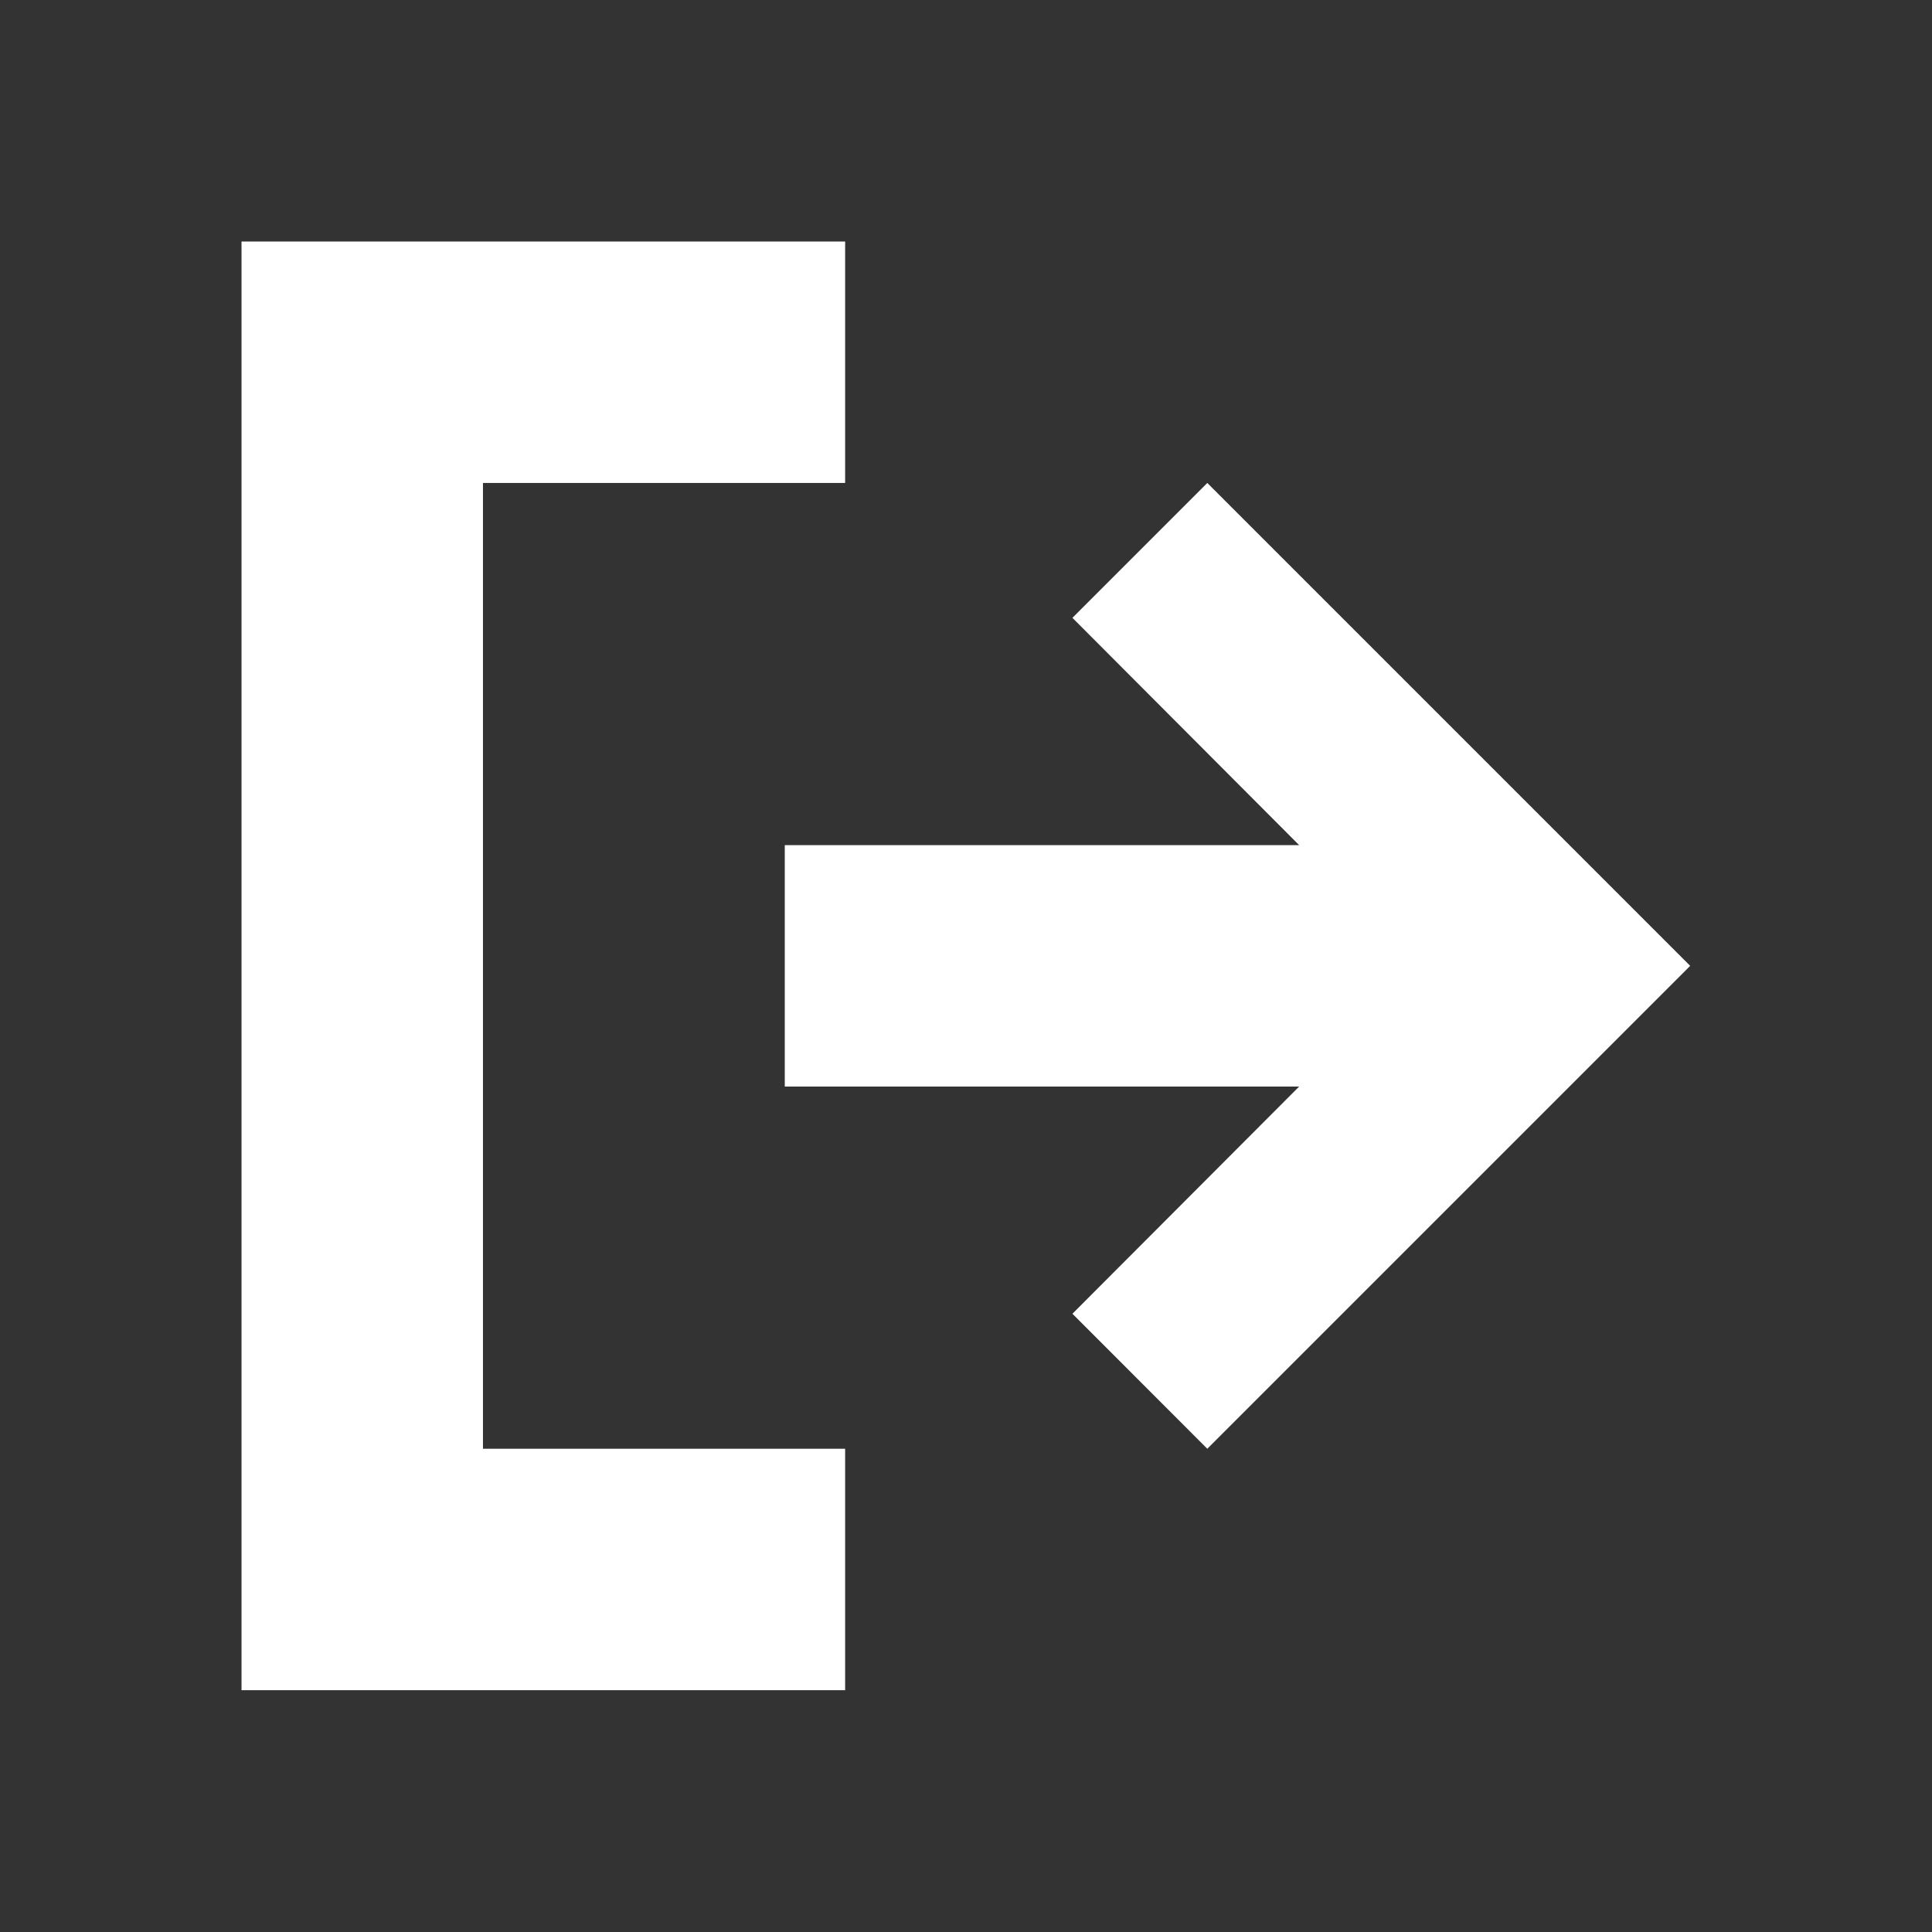 <?xml version="1.0" encoding="UTF-8" standalone="no"?>
<!--

-->

<svg
   xmlns:dc="http://purl.org/dc/elements/1.1/"
   xmlns:cc="http://creativecommons.org/ns#"
   xmlns:rdf="http://www.w3.org/1999/02/22-rdf-syntax-ns#"
   xmlns:svg="http://www.w3.org/2000/svg"
   xmlns="http://www.w3.org/2000/svg"
   xmlns:sodipodi="http://sodipodi.sourceforge.net/DTD/sodipodi-0.dtd"
   xmlns:inkscape="http://www.inkscape.org/namespaces/inkscape"
   version="1.1"
   id="Layer_1"
   x="0px"
   y="0px"
   viewBox="0 0 32 32"
   xml:space="preserve"
   sodipodi:docname="open.svg"
   width="32"
   height="32"
   inkscape:version="1.0.1 (3bc2e813f5, 2020-09-07)"
   inkscape:export-filename="C:\Users\Pieter-Jan Briers\Projects\space-station-14\Resources\Textures\Interface\VerbIcons\open.svg.96dpi.png"
   inkscape:export-xdpi="96"
   inkscape:export-ydpi="96"><rect x="0" y="0" width="32" height="32" fill="#333333" stroke="none"/><defs
   id="defs17"><inkscape:path-effect
     effect="fillet_chamfer"
     id="path-effect991"
     is_visible="true"
     lpeversion="1"
     satellites_param="F,0,0,1,0,0,0,1 @ F,0,0,1,0,0,0,1 @ F,0,0,1,0,0,0,1 @ F,0,0,1,0,0,0,1 @ F,0,0,1,0,0,0,1 @ F,0,0,1,0,0,0,1 @ F,0,0,1,0,0,0,1 @ F,0,0,1,0,0,0,1"
     unit="px"
     method="auto"
     mode="F"
     radius="1"
     chamfer_steps="1"
     flexible="false"
     use_knot_distance="true"
     apply_no_radius="true"
     apply_with_radius="true"
     only_selected="false"
     hide_knots="false" /></defs><sodipodi:namedview
   pagecolor="#ffffff"
   bordercolor="#666666"
   borderopacity="1"
   objecttolerance="10"
   gridtolerance="10"
   guidetolerance="10"
   inkscape:pageopacity="0"
   inkscape:pageshadow="2"
   inkscape:window-width="1920"
   inkscape:window-height="1051"
   id="namedview15"
   showgrid="true"
   inkscape:pagecheckerboard="true"
   inkscape:zoom="22.627417"
   inkscape:cx="14.004212"
   inkscape:cy="17.557422"
   inkscape:window-x="-9"
   inkscape:window-y="-9"
   inkscape:window-maximized="1"
   inkscape:current-layer="g851"
   inkscape:document-rotation="0"><inkscape:grid
     empspacing="4"
     type="xygrid"
     id="grid844" /></sodipodi:namedview>
<style
   type="text/css"
   id="style2">
	.st0{fill:#010101;}
</style>




<g
   id="g851"
   transform="matrix(0.191,0,0,0.191,4.545,4.045)"
   inkscape:label="left"><path
     id="path4"
     style="fill:#ffffff;fill-opacity:1;stroke-width:1"
     d="M 80.899,104.454 122.774,62.579 80.899,20.703 69.203,32.399 88.863,52.11 H 44.258 V 73.047 H 88.863 L 69.203,92.748 Z"
     sodipodi:nodetypes="cccccccccc" /><path
     id="rect10"
     style="fill:#ffffff;fill-opacity:1;stroke-width:1"
     d="M -2.852,-0.234 V 125.392 H 49.493 V 104.454 H 18.086 V 20.703 H 49.493 V -0.234 Z"
     sodipodi:nodetypes="ccccccccc"
     inkscape:path-effect="#path-effect991"
     inkscape:original-d="M -2.8516339,-0.23442263 V 125.39169 H 49.492582 V 104.45401 H 18.086053 V 20.703264 H 49.492582 V -0.23442263 Z" /></g>
<style
   type="text/css"
   id="style962">
	.st0{fill:#010101;}
</style></svg>
